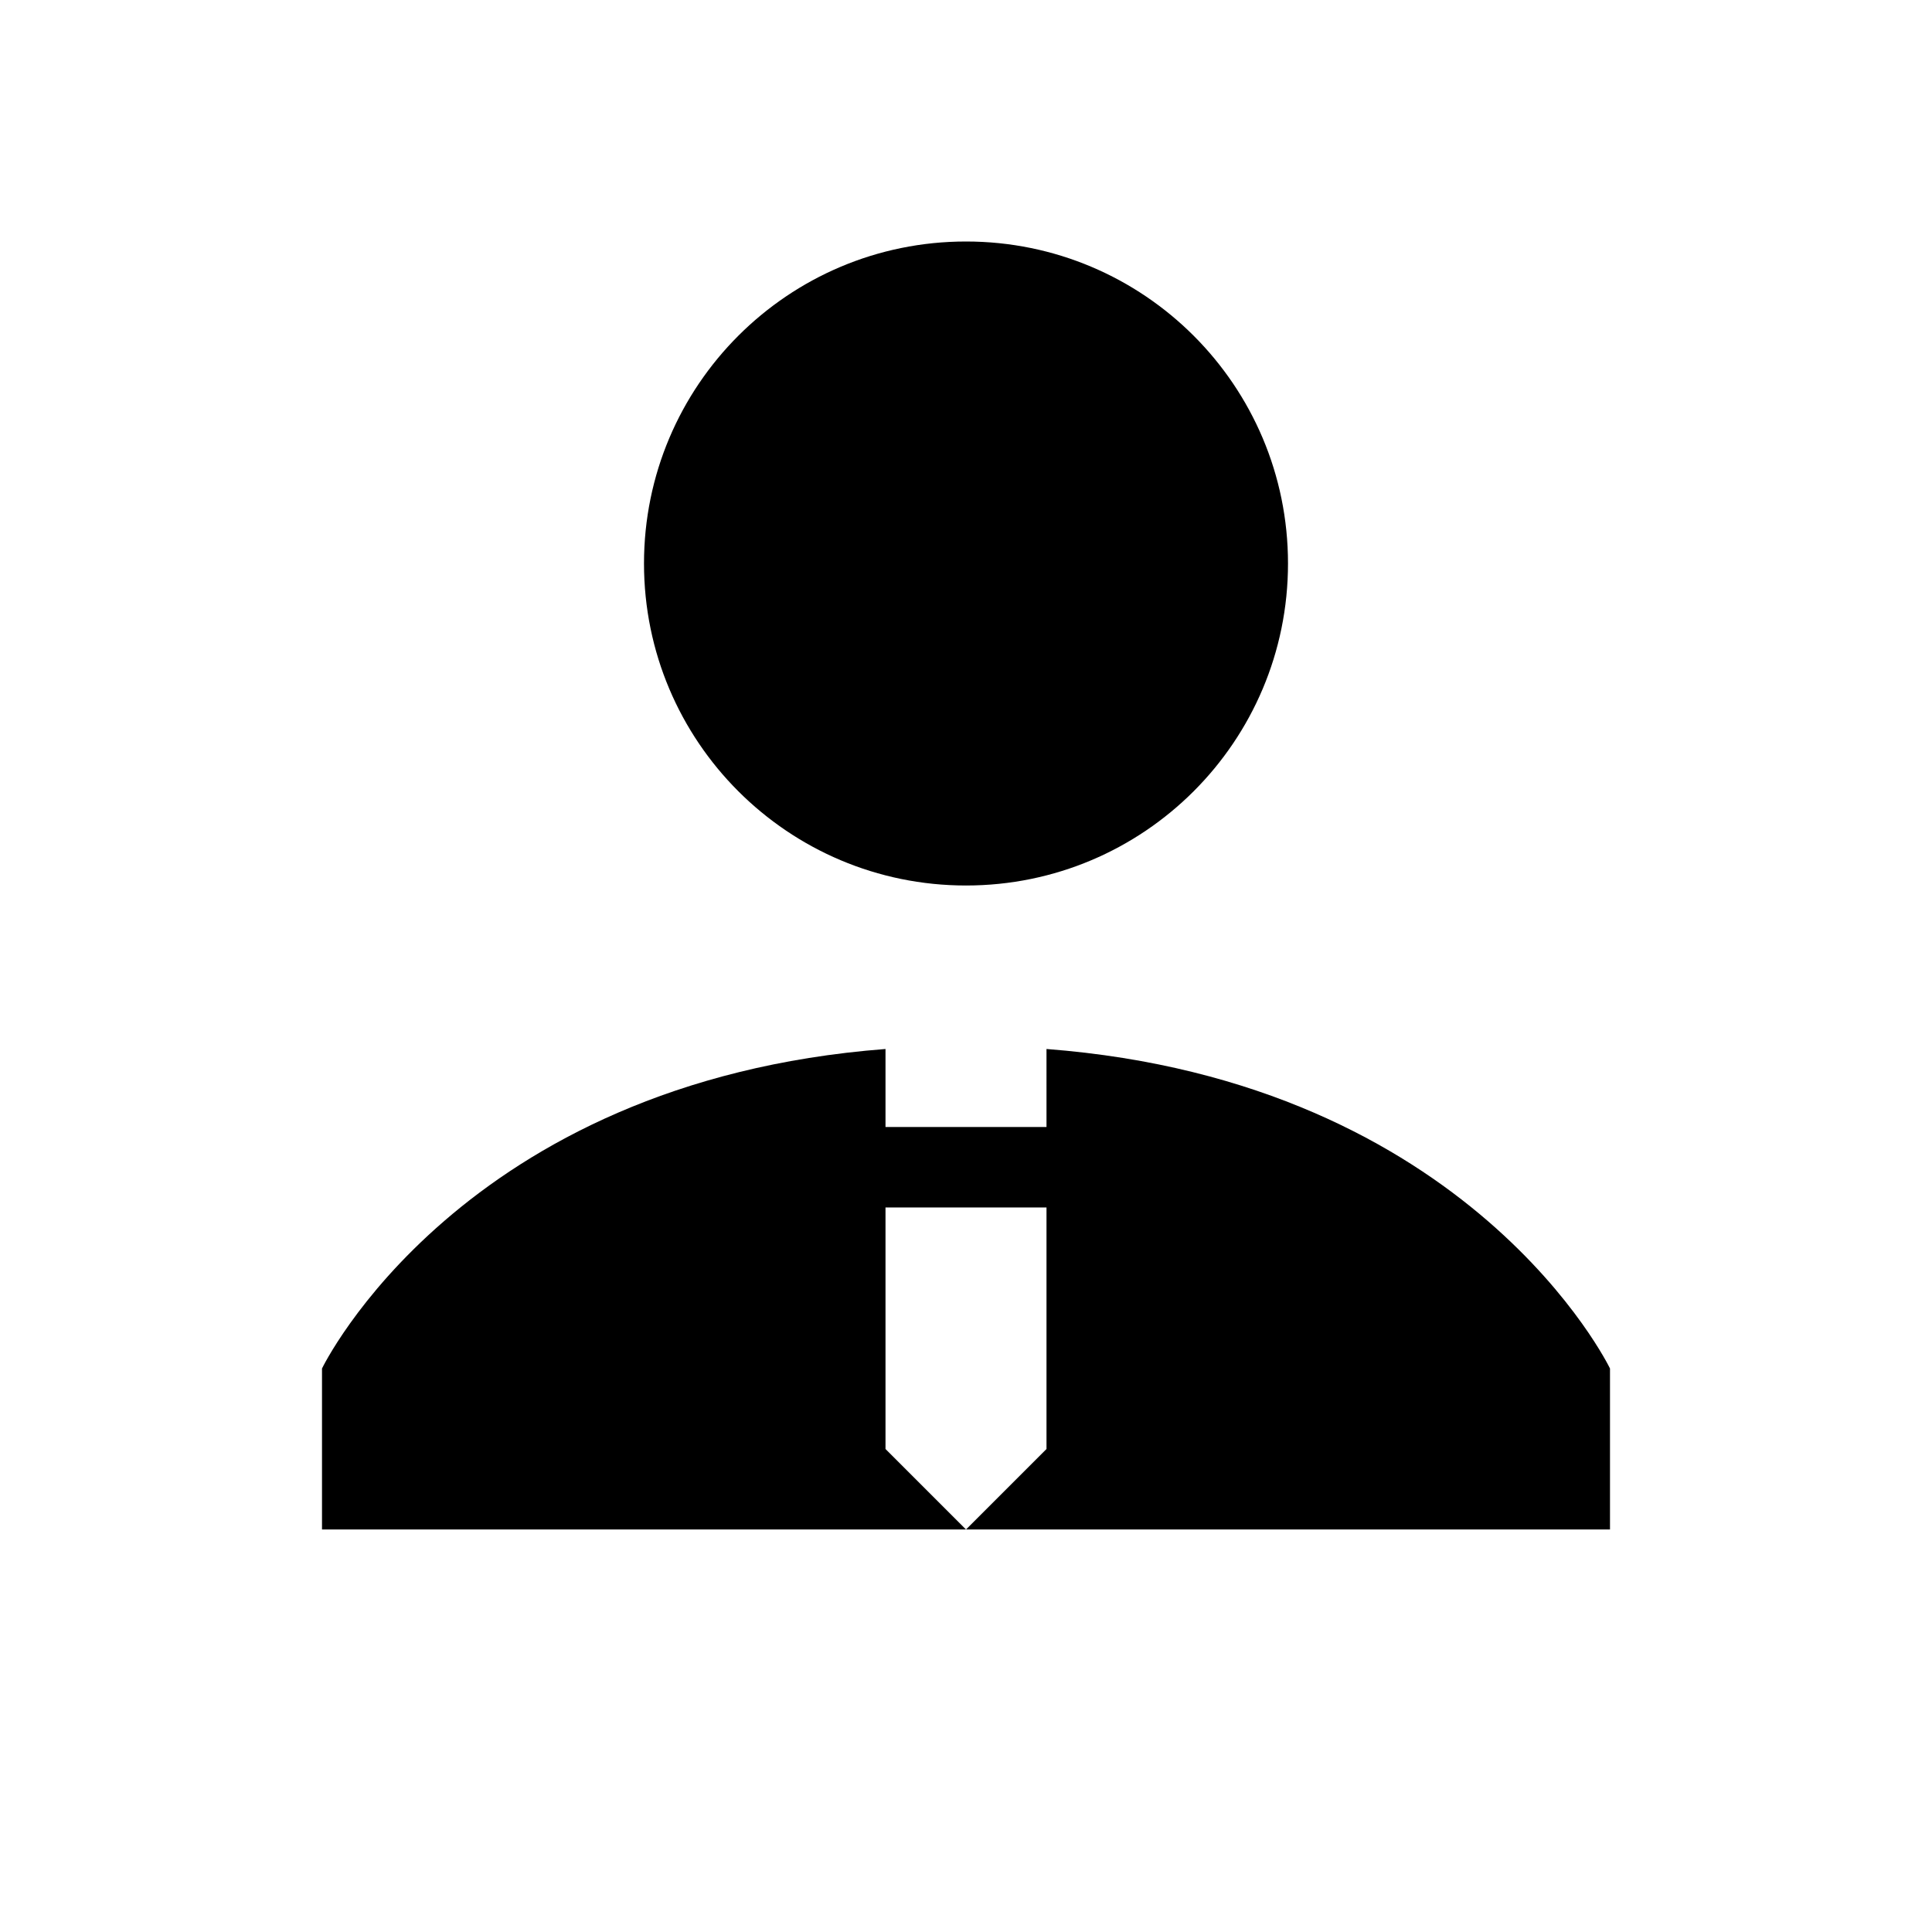 <svg xmlns="http://www.w3.org/2000/svg" viewBox="0 0 24 24"><path d="M12 3C9.79 3 8 4.79 8 7s1.79 4 4 4 4-1.79 4-4-1.79-4-4-4zm-1 10.031C5.715 13.437 4 17 4 17v2h8l-1-1v-3h2v3l-1 1h8v-2s-1.715-3.563-7-3.969V14h-2z"/></svg>